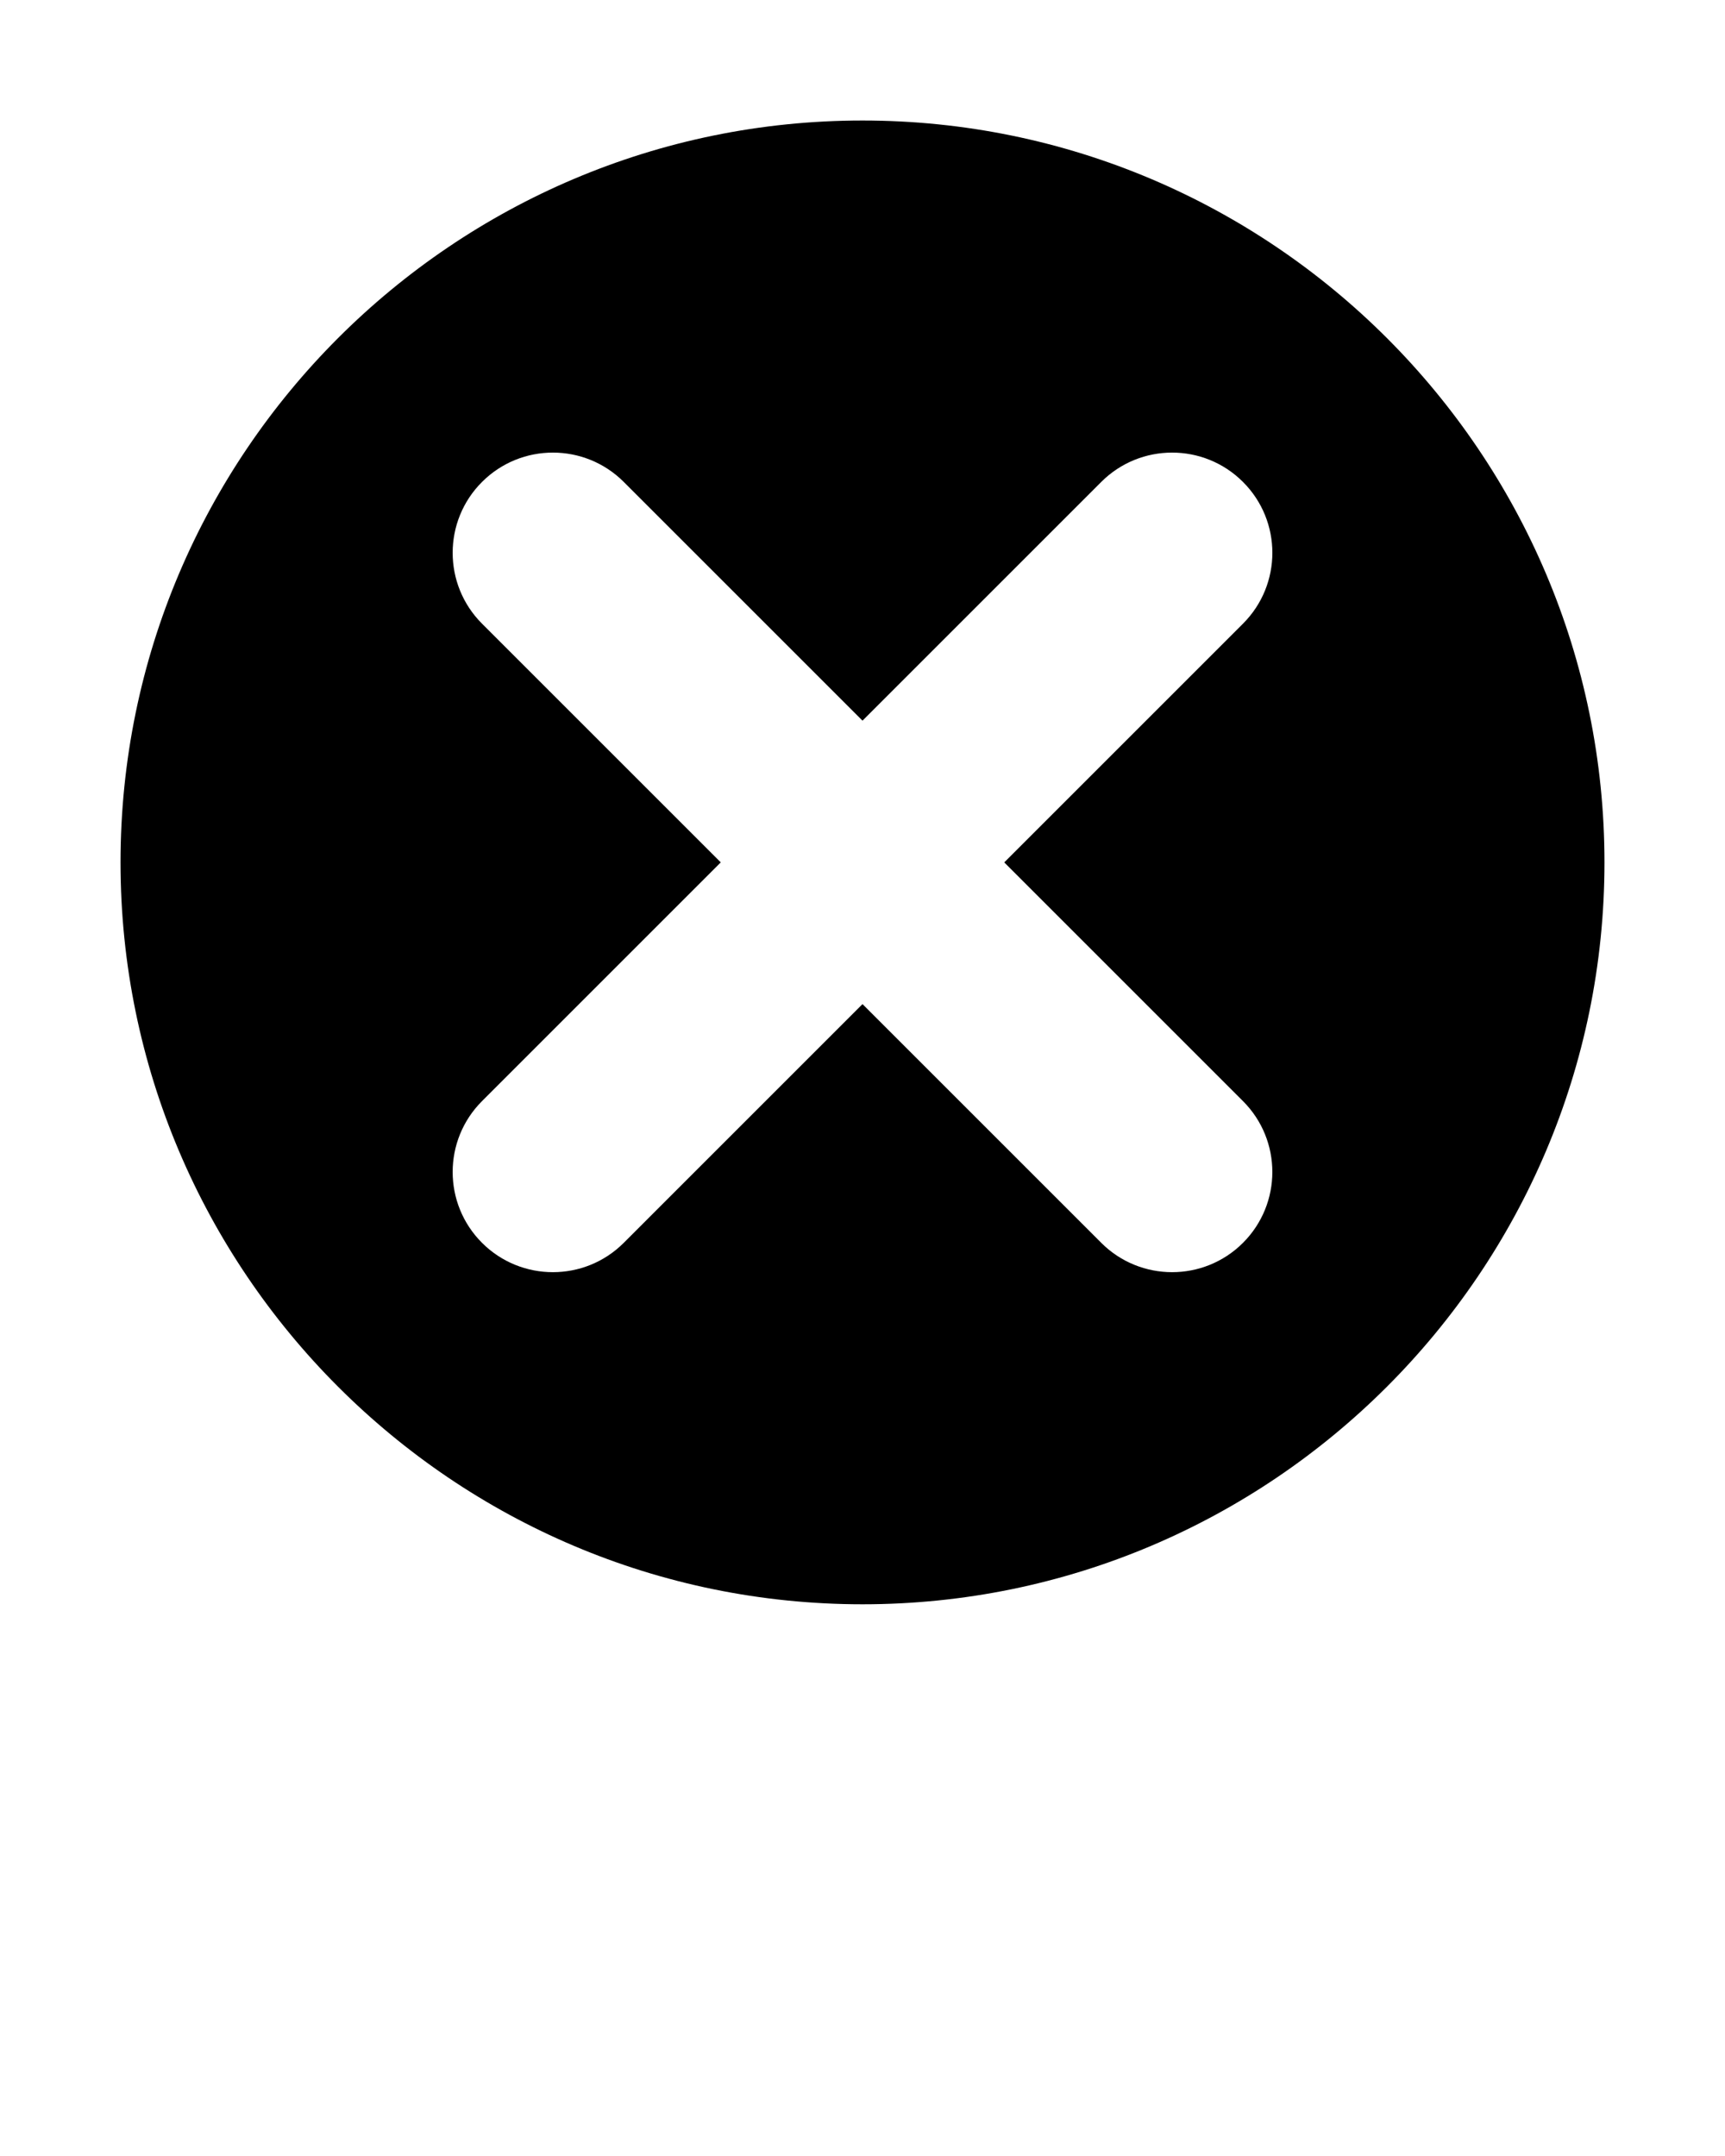 <svg xmlns="http://www.w3.org/2000/svg" xmlns:xlink="http://www.w3.org/1999/xlink" version="1.1" x="0px" y="0px" viewBox="0 0 100 125" enable-background="new 0 0 100 100" xml:space="preserve"><path d="M50,6.987c-23.717,0-43.013,19.294-43.013,43.012S26.283,93.013,50,93.013S93.013,73.718,93.013,50S73.717,6.987,50,6.987z   M72.057,63.84c2.269,2.27,2.269,5.947,0,8.217c-1.135,1.135-2.623,1.701-4.108,1.701c-1.487,0-2.974-0.566-4.108-1.701L50,58.216  L36.159,72.057c-1.134,1.135-2.621,1.701-4.108,1.701c-1.486,0-2.973-0.566-4.108-1.701c-2.269-2.27-2.269-5.947,0-8.217  l13.84-13.841l-13.84-13.84c-2.269-2.269-2.269-5.948,0-8.217c2.27-2.269,5.947-2.269,8.217,0L50,41.782l13.84-13.84  c2.27-2.269,5.947-2.269,8.217,0c2.271,2.269,2.271,5.948,0,8.217l-13.84,13.84L72.057,63.84z"/></svg>